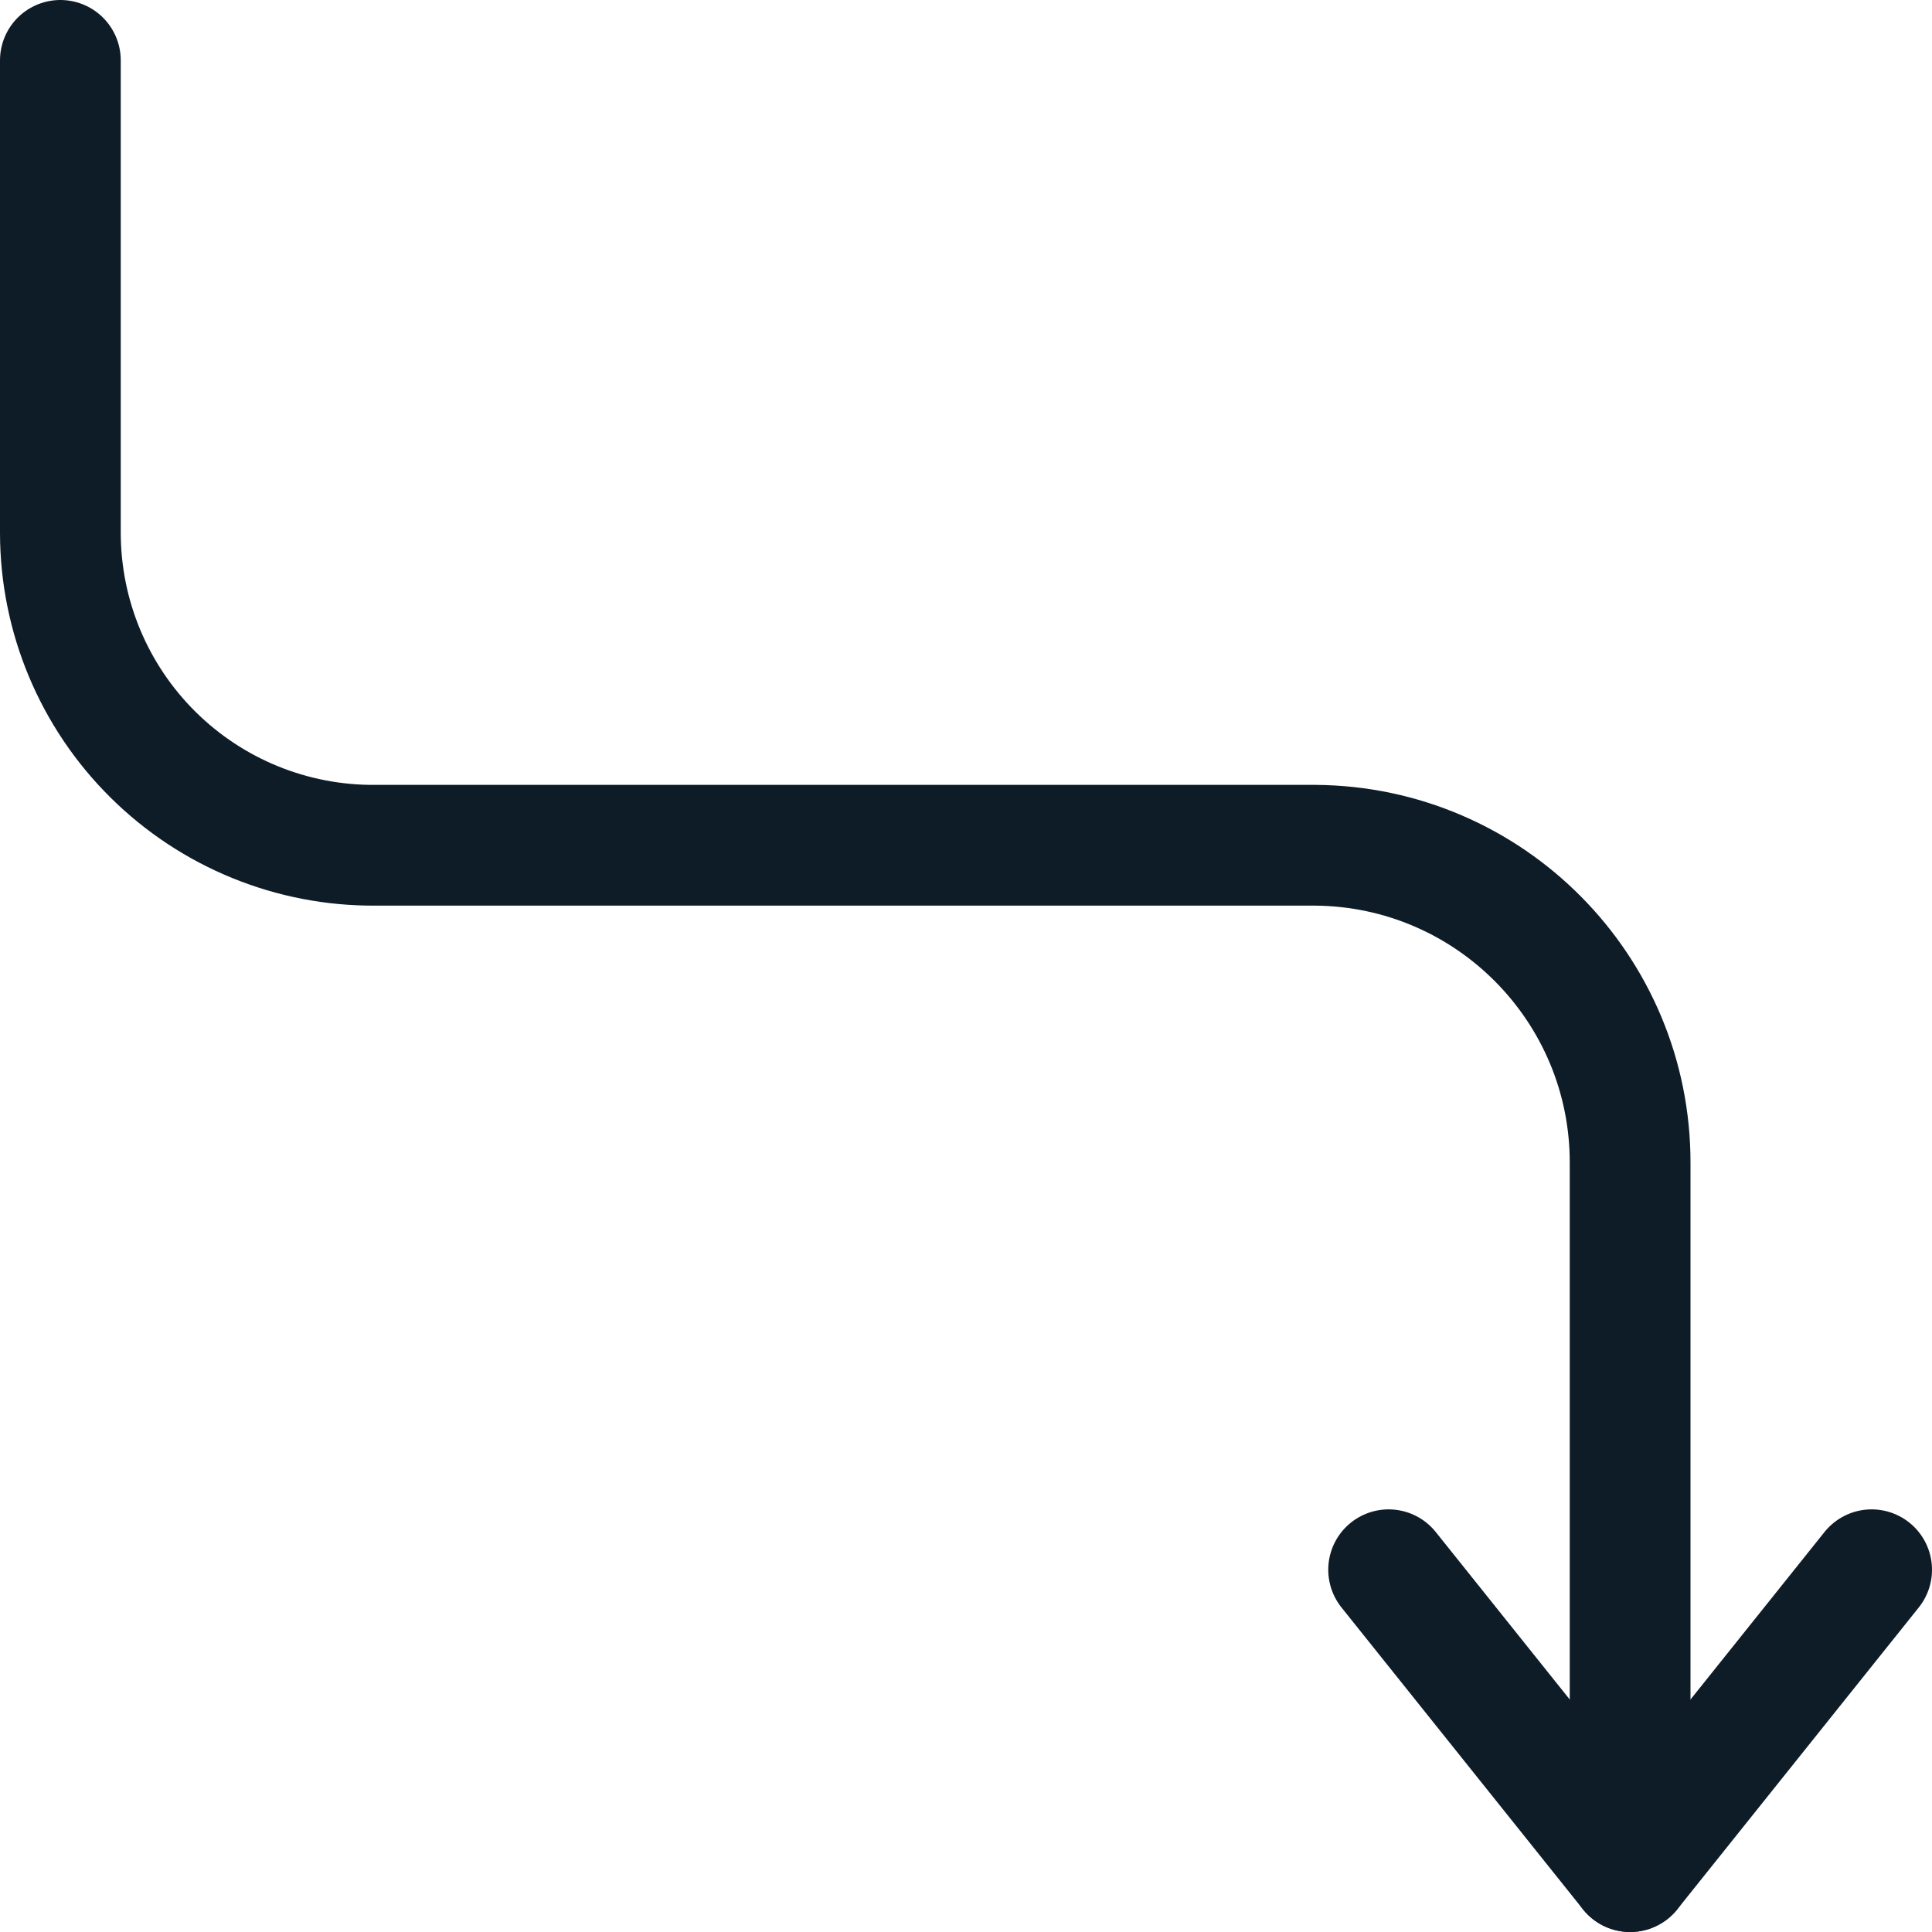 <svg width="24" height="24" viewBox="0 0 24 24" fill="none" xmlns="http://www.w3.org/2000/svg">
<path d="M17.25 19.5L20.25 23.25L23.25 19.5" stroke="#0E1C28" stroke-width="1.5" stroke-linecap="round" stroke-linejoin="round"/>
<path d="M20.25 23.25V14.45C20.255 12.281 18.506 10.515 16.337 10.5H4.663C3.629 10.508 2.634 10.102 1.9 9.374C1.165 8.646 0.751 7.654 0.75 6.62V0.75" stroke="#0E1C28" stroke-width="1.5" stroke-linecap="round" stroke-linejoin="round"/>
</svg>
